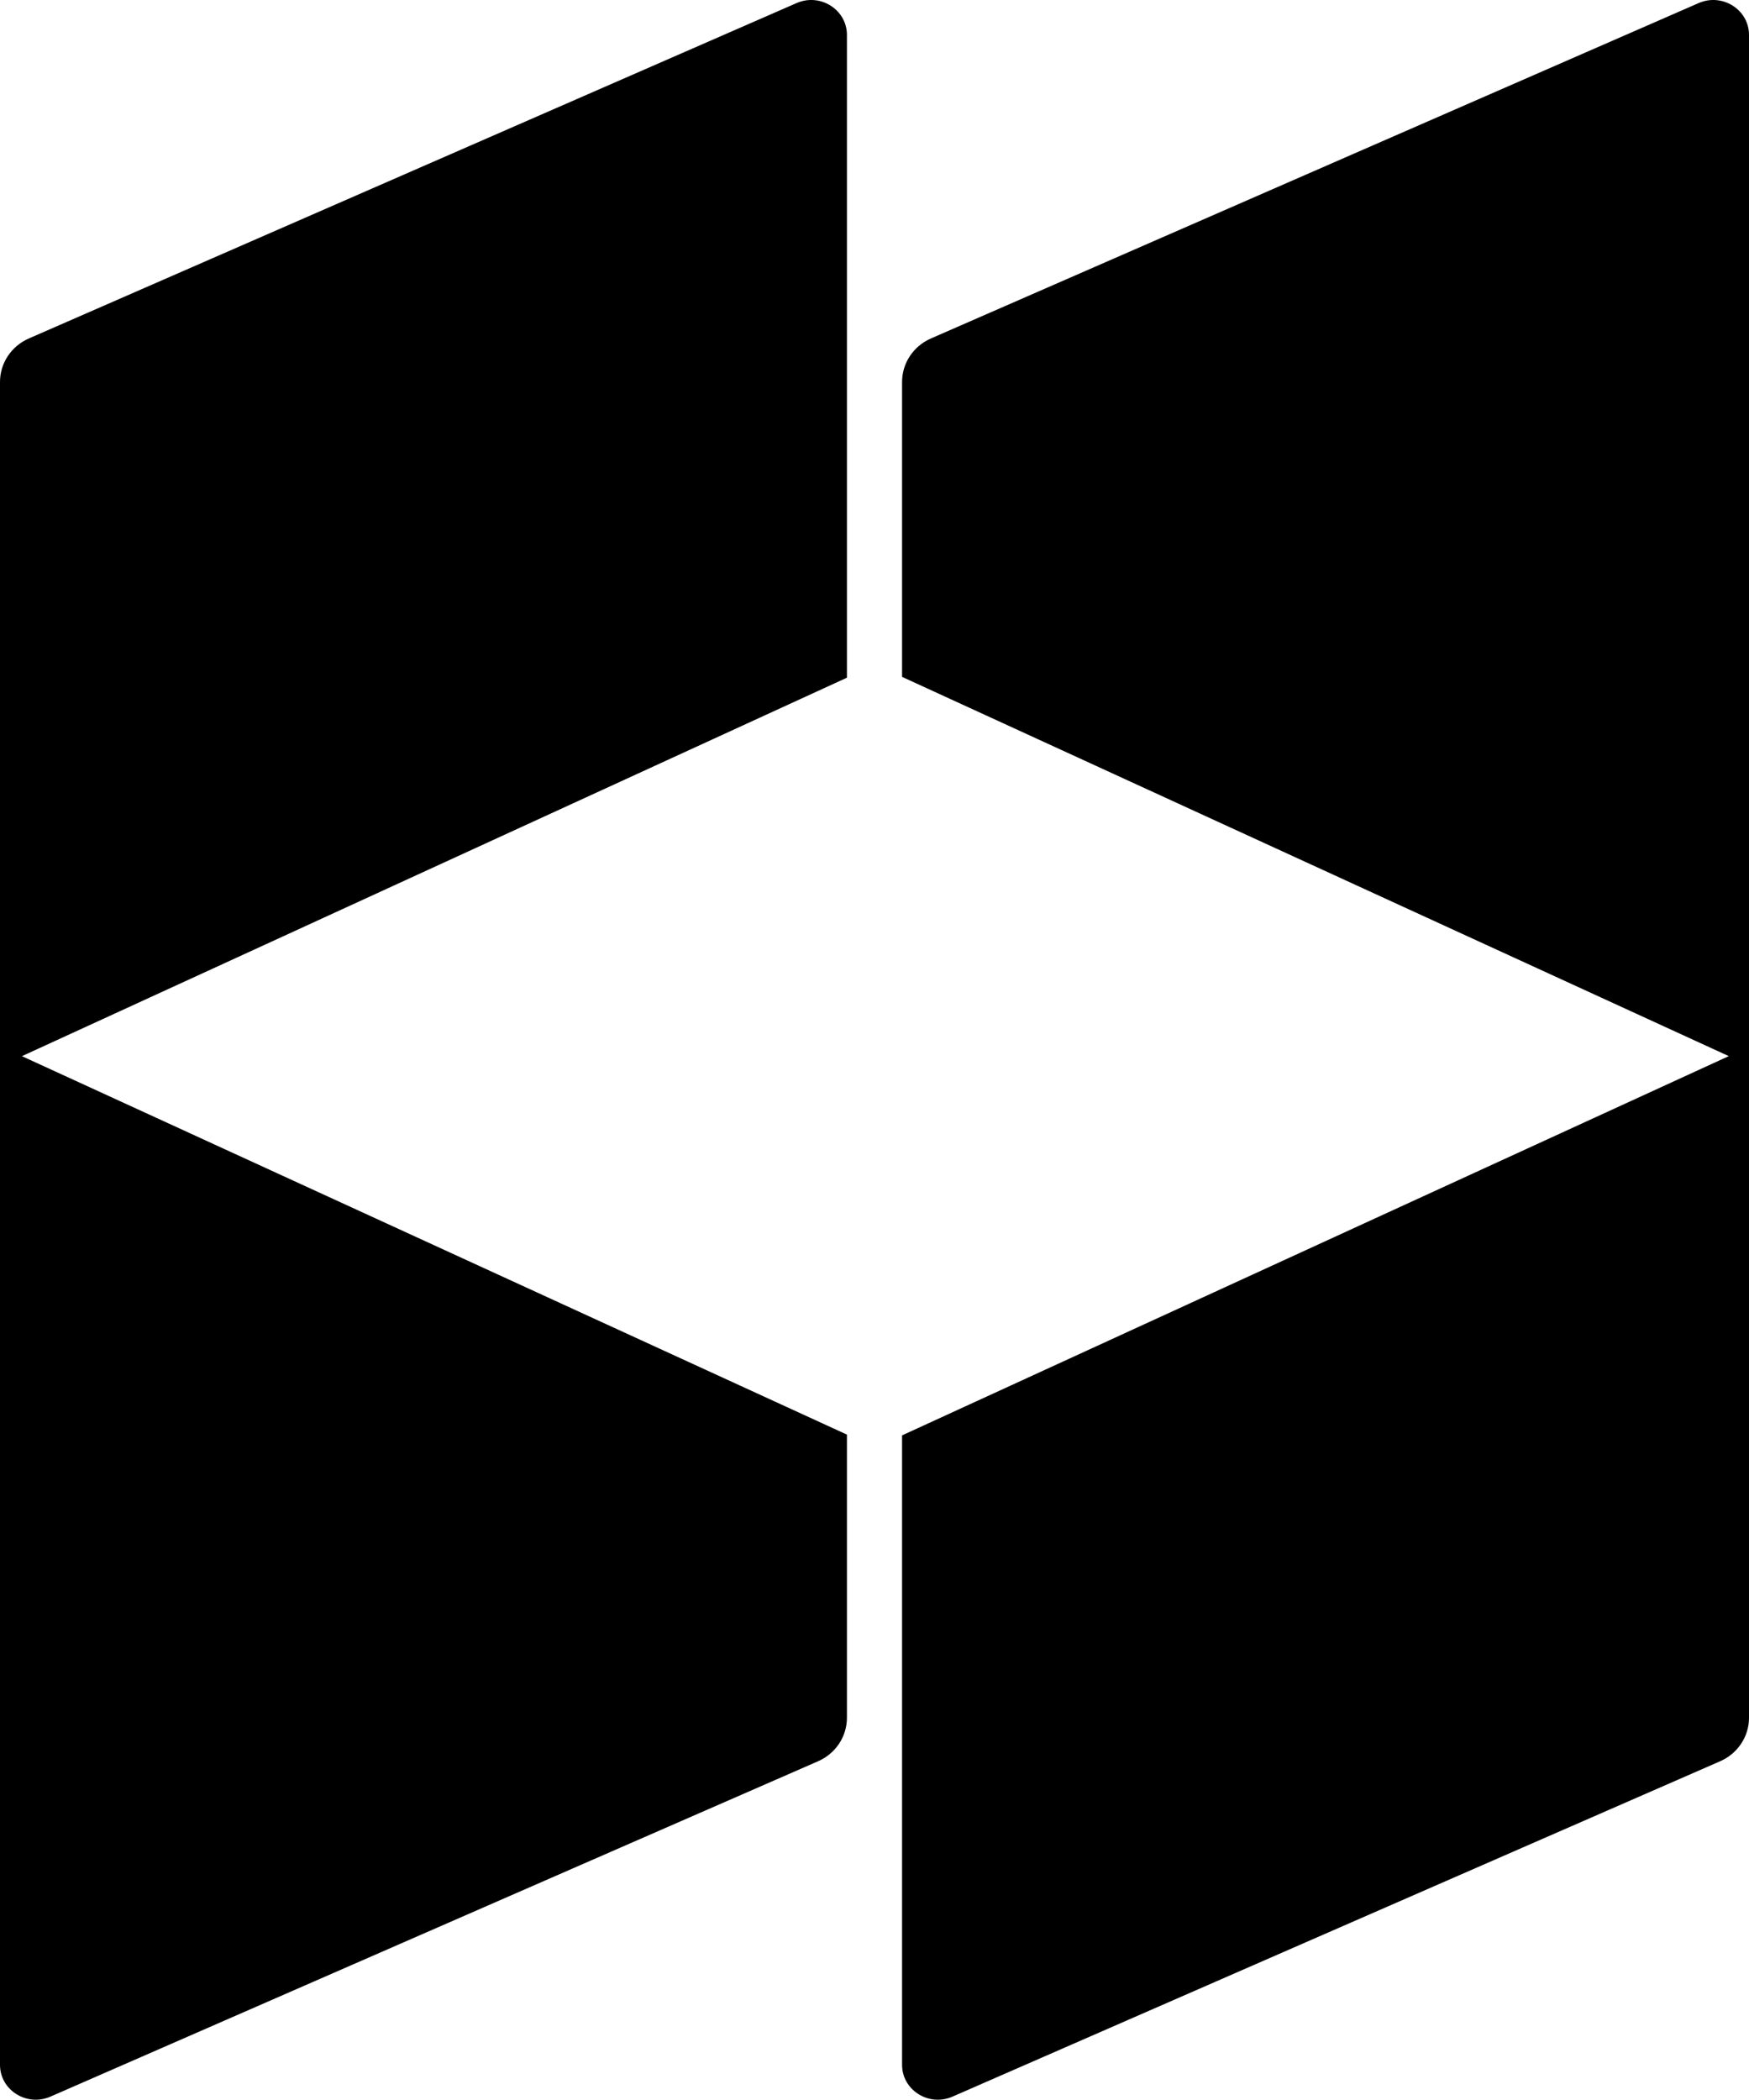 <svg data-name="Layer 1" xmlns="http://www.w3.org/2000/svg" viewBox="0 0 520.47 624.7"><path d="M252.03 201.62V10.38c0-7.52-7.96-12.54-15-9.46L8.6 100.69c-5.23 2.28-8.6 7.35-8.6 12.93v500.69c0 7.52 7.96 12.54 15 9.46L243.43 524c5.23-2.28 8.6-7.35 8.6-12.93v-84.26L6.52 314.22l245.51-112.6ZM505.47.92l-228.43 99.77c-5.23 2.28-8.6 7.35-8.6 12.93v87.76l246.01 112.83-246.01 112.83v187.27c0 7.52 7.96 12.54 15 9.46L511.87 524c5.23-2.28 8.6-7.35 8.6-12.93V10.38c0-7.52-7.96-12.54-15-9.46Z"></path></svg>